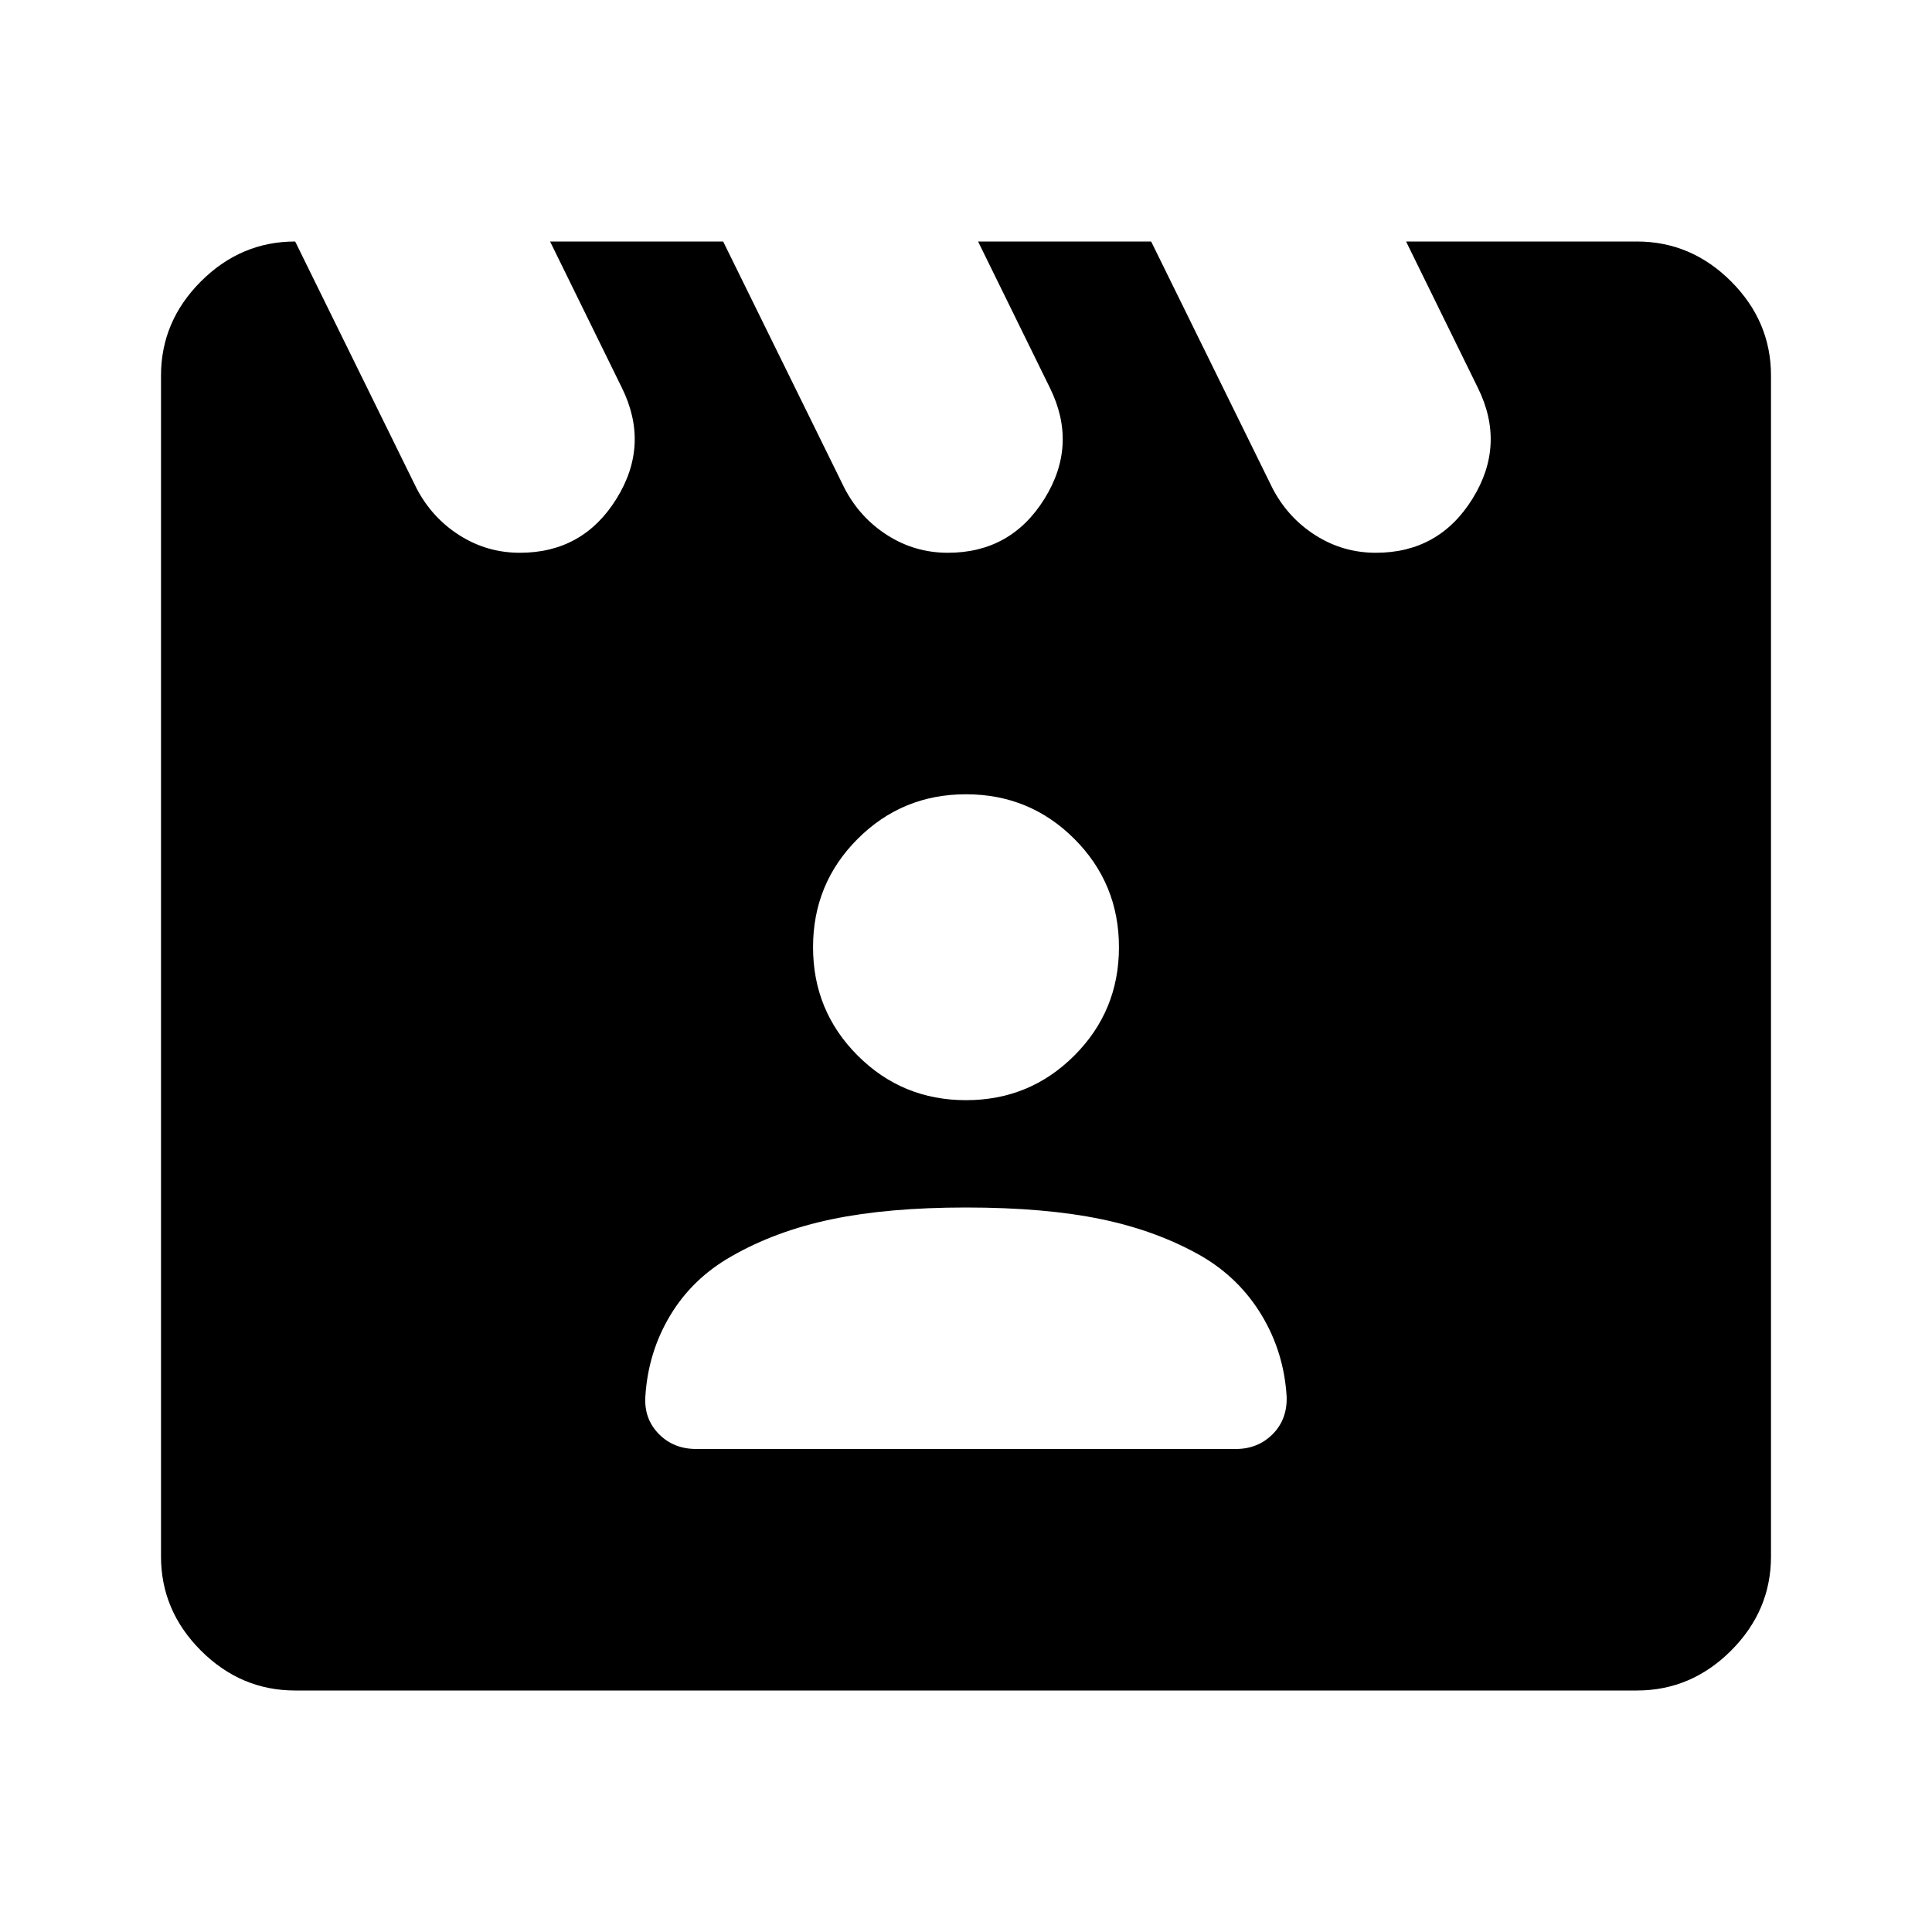 <svg xmlns="http://www.w3.org/2000/svg" height="40" viewBox="0 -960 960 960" width="40"><path d="M146.67-840 207-717.33q7.67 14.66 21.33 23.33 13.67 8.67 30 8.67 31.34 0 48-26.84Q323-739 309-767.33L273.33-840h86l60.34 122.67Q427.33-702.67 441-694q13.67 8.67 30 8.67 31.33 0 48-26.84 16.67-26.83 2.67-55.16L486-840h86l60.33 122.67Q640-702.67 653.67-694q13.66 8.67 30 8.67 31.33 0 48-26.84 16.66-26.83 2.66-55.16L698.67-840h114.66q27 0 46.84 19.83Q880-800.33 880-773.33v586.66q0 27-19.83 46.84Q840.33-120 813.33-120H146.67q-27 0-46.84-19.83Q80-159.67 80-186.67v-586.66q0-27 19.83-46.84Q119.67-840 146.67-840ZM346-240h268q11 0 18.33-7.33 7.34-7.34 7-18.67Q638-288 627-306.33q-11-18.34-29.67-29.34-22-12.66-50-18.5-28-5.83-67.33-5.83-38.67 0-66.67 5.83-28 5.84-50 18.5-19.33 11-30.33 29.34Q322-288 320.67-266q-.67 11 6.66 18.5 7.34 7.5 18.67 7.5Zm134-173.33q31.67 0 53.83-22.17Q556-457.67 556-489.33q0-31.67-22.17-53.84-22.16-22.16-53.83-22.16-31.67 0-53.83 22.16Q404-521 404-489.33q0 31.66 22.17 53.83 22.16 22.17 53.83 22.17Z"/></svg>